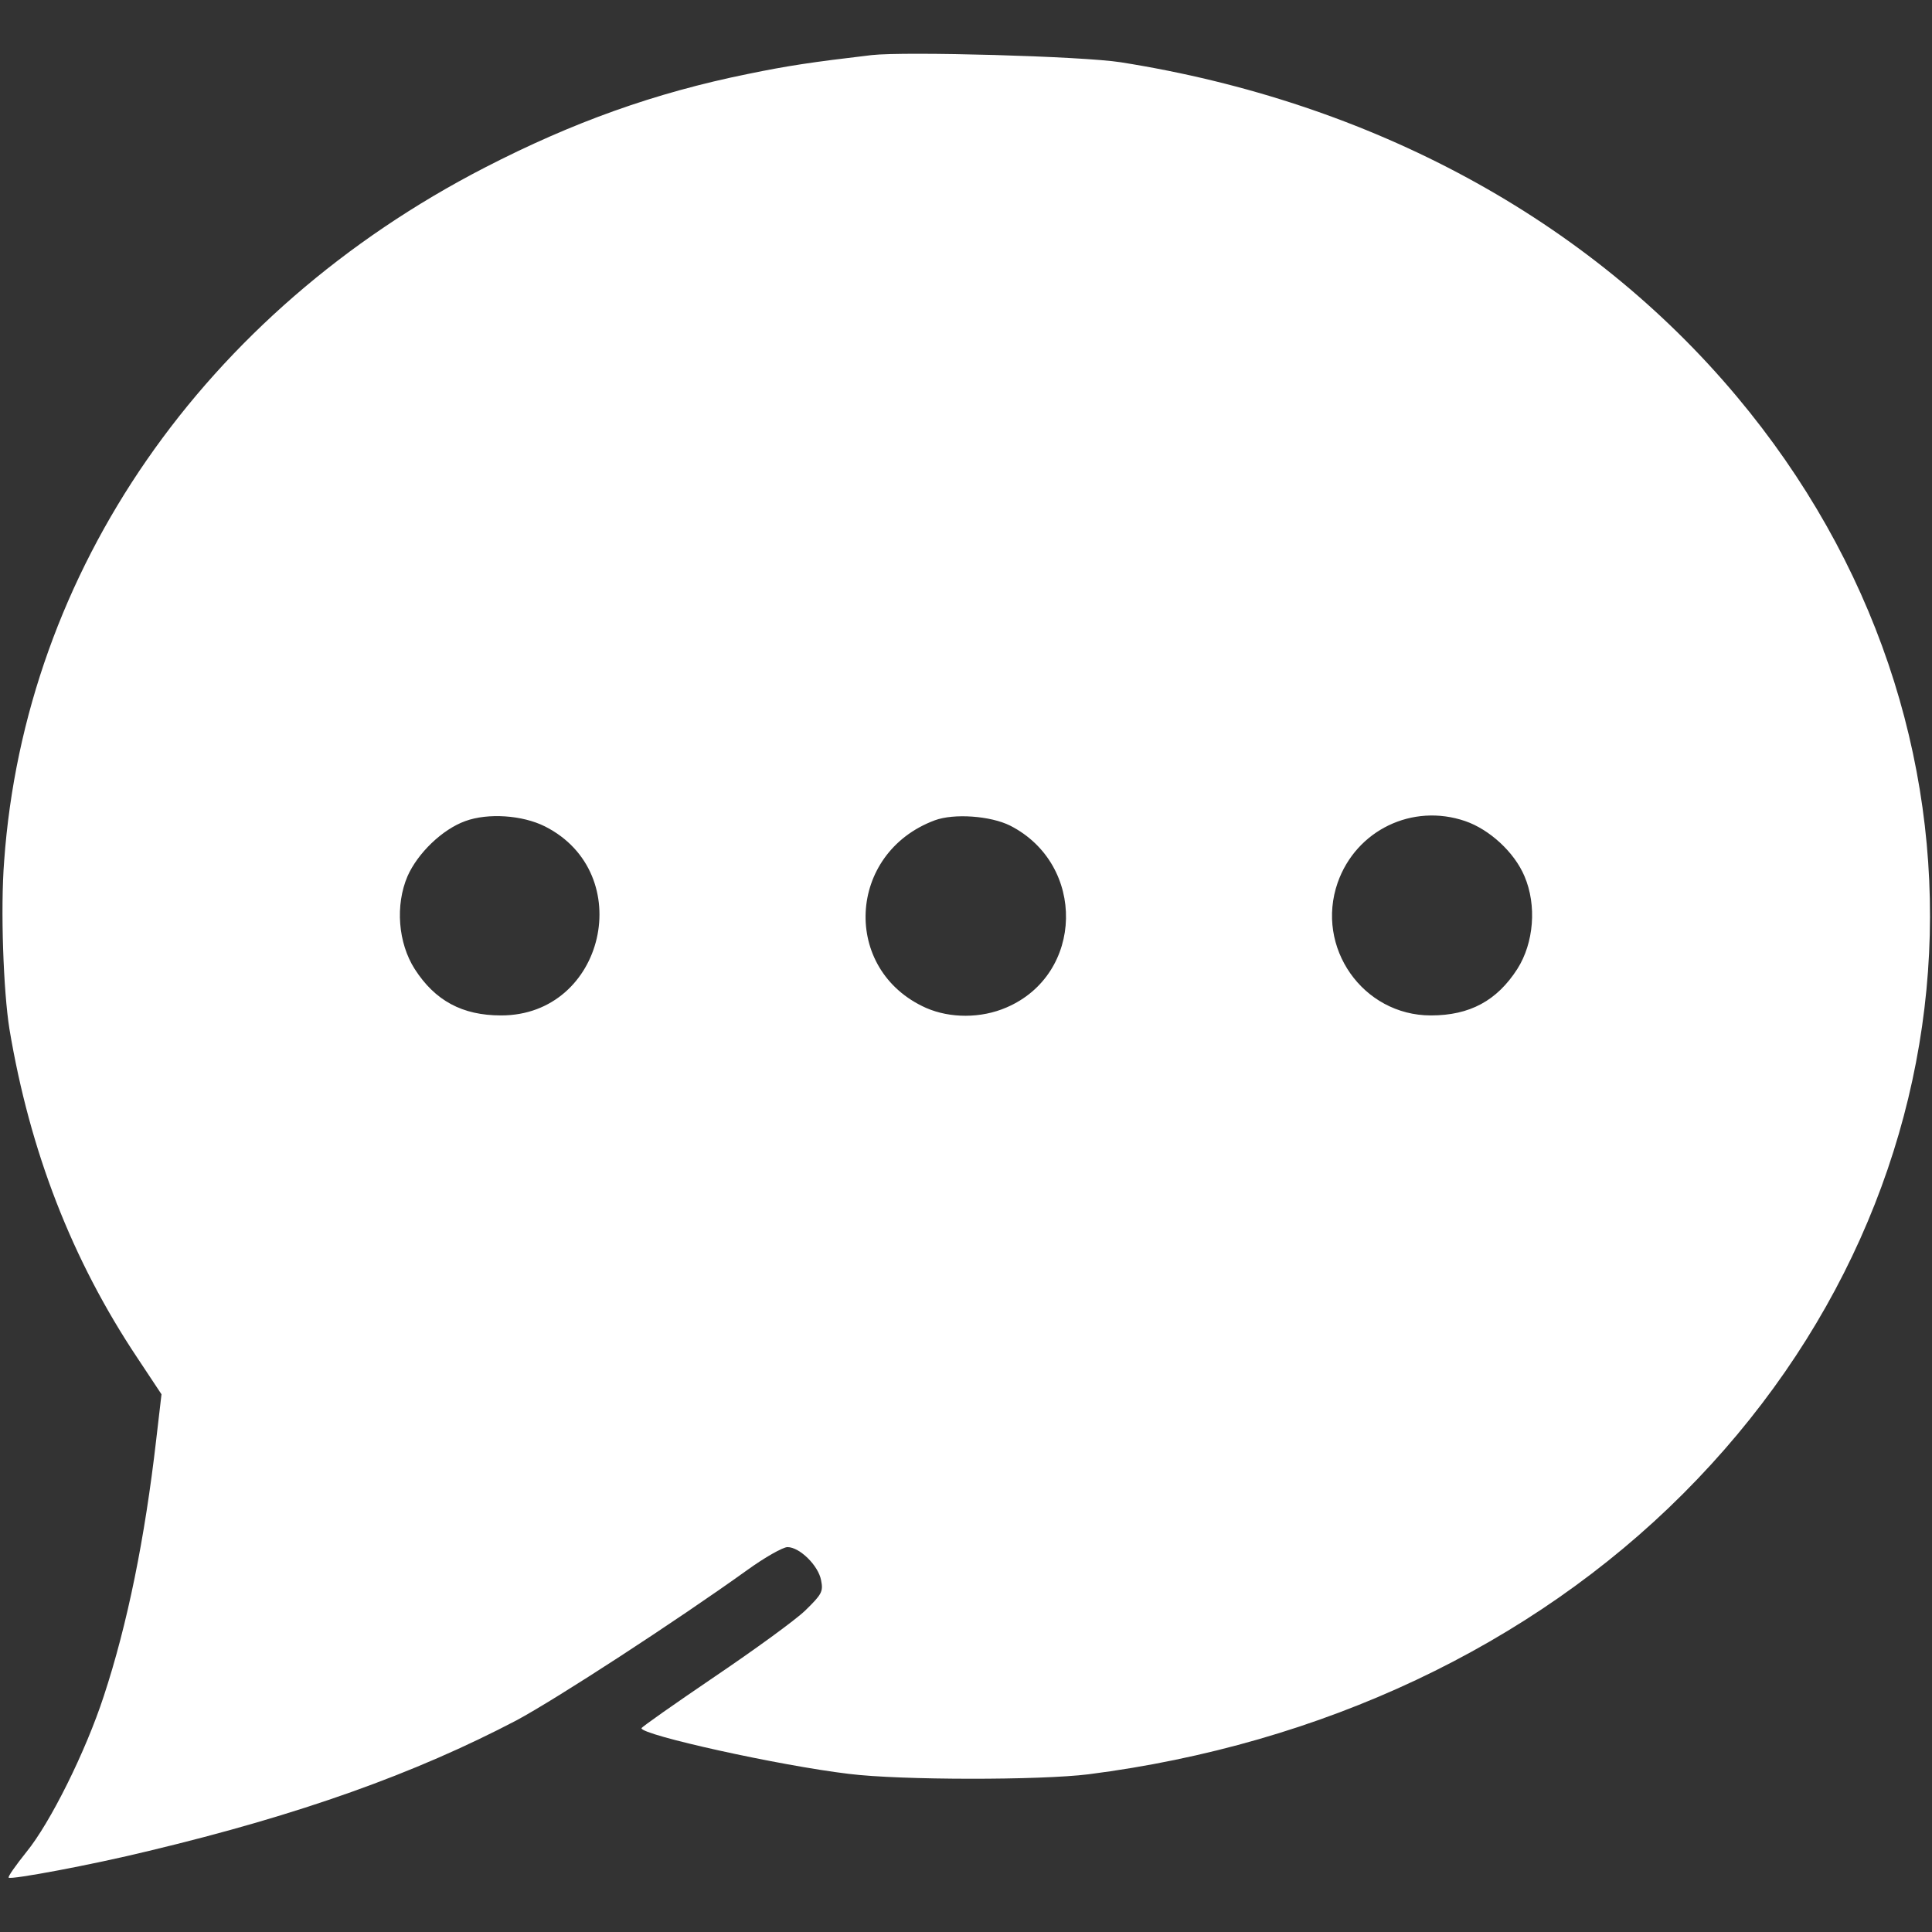 <?xml version="1.0" standalone="no"?>
<!DOCTYPE svg PUBLIC "-//W3C//DTD SVG 20010904//EN"
 "http://www.w3.org/TR/2001/REC-SVG-20010904/DTD/svg10.dtd">
<svg version="1.0" xmlns="http://www.w3.org/2000/svg"
 width="512pt" height="512pt" viewBox="0 0 512 512"
 preserveAspectRatio="xMidYMid meet">

<rect x="0" y="0" width="512" height="512" fill="#333333" stroke="none"/>

<g transform="translate(0,512) scale(0.1,-0.1)"
fill="white" stroke="none">
<path d="M2310 4974 c-161 -19 -221 -28 -328 -50 -247 -50 -464 -128 -697
-248 -745 -384 -1219 -1069 -1274 -1838 -10 -127 -2 -345 14 -445 54 -323 165
-611 340 -873 l63 -95 -14 -120 c-30 -261 -76 -489 -139 -680 -48 -147 -142
-336 -205 -413 -28 -35 -50 -66 -47 -68 6 -6 221 34 372 71 401 96 705 205
974 346 106 57 420 261 611 398 47 34 95 61 107 61 32 0 82 -49 89 -88 6 -30
2 -37 -42 -80 -27 -26 -136 -105 -241 -176 -106 -72 -193 -133 -193 -136 0
-18 365 -99 550 -121 136 -17 507 -17 635 -1 618 79 1172 340 1575 743 816
816 876 2034 142 2909 -393 469 -967 780 -1632 885 -101 16 -571 29 -660 19z
m-866 -2044 c246 -124 159 -501 -116 -501 -103 0 -175 39 -229 123 -44 69 -52
169 -19 246 27 61 92 124 153 146 60 22 151 16 211 -14z m1233 2 c202 -103
196 -394 -10 -482 -67 -29 -149 -29 -213 -1 -224 100 -210 410 23 497 51 19
148 12 200 -14z m1206 12 c64 -22 130 -82 157 -146 33 -77 25 -177 -19 -246
-54 -84 -126 -123 -229 -123 -180 0 -307 180 -247 352 49 139 198 211 338 163z"/>
</g>
</svg>
